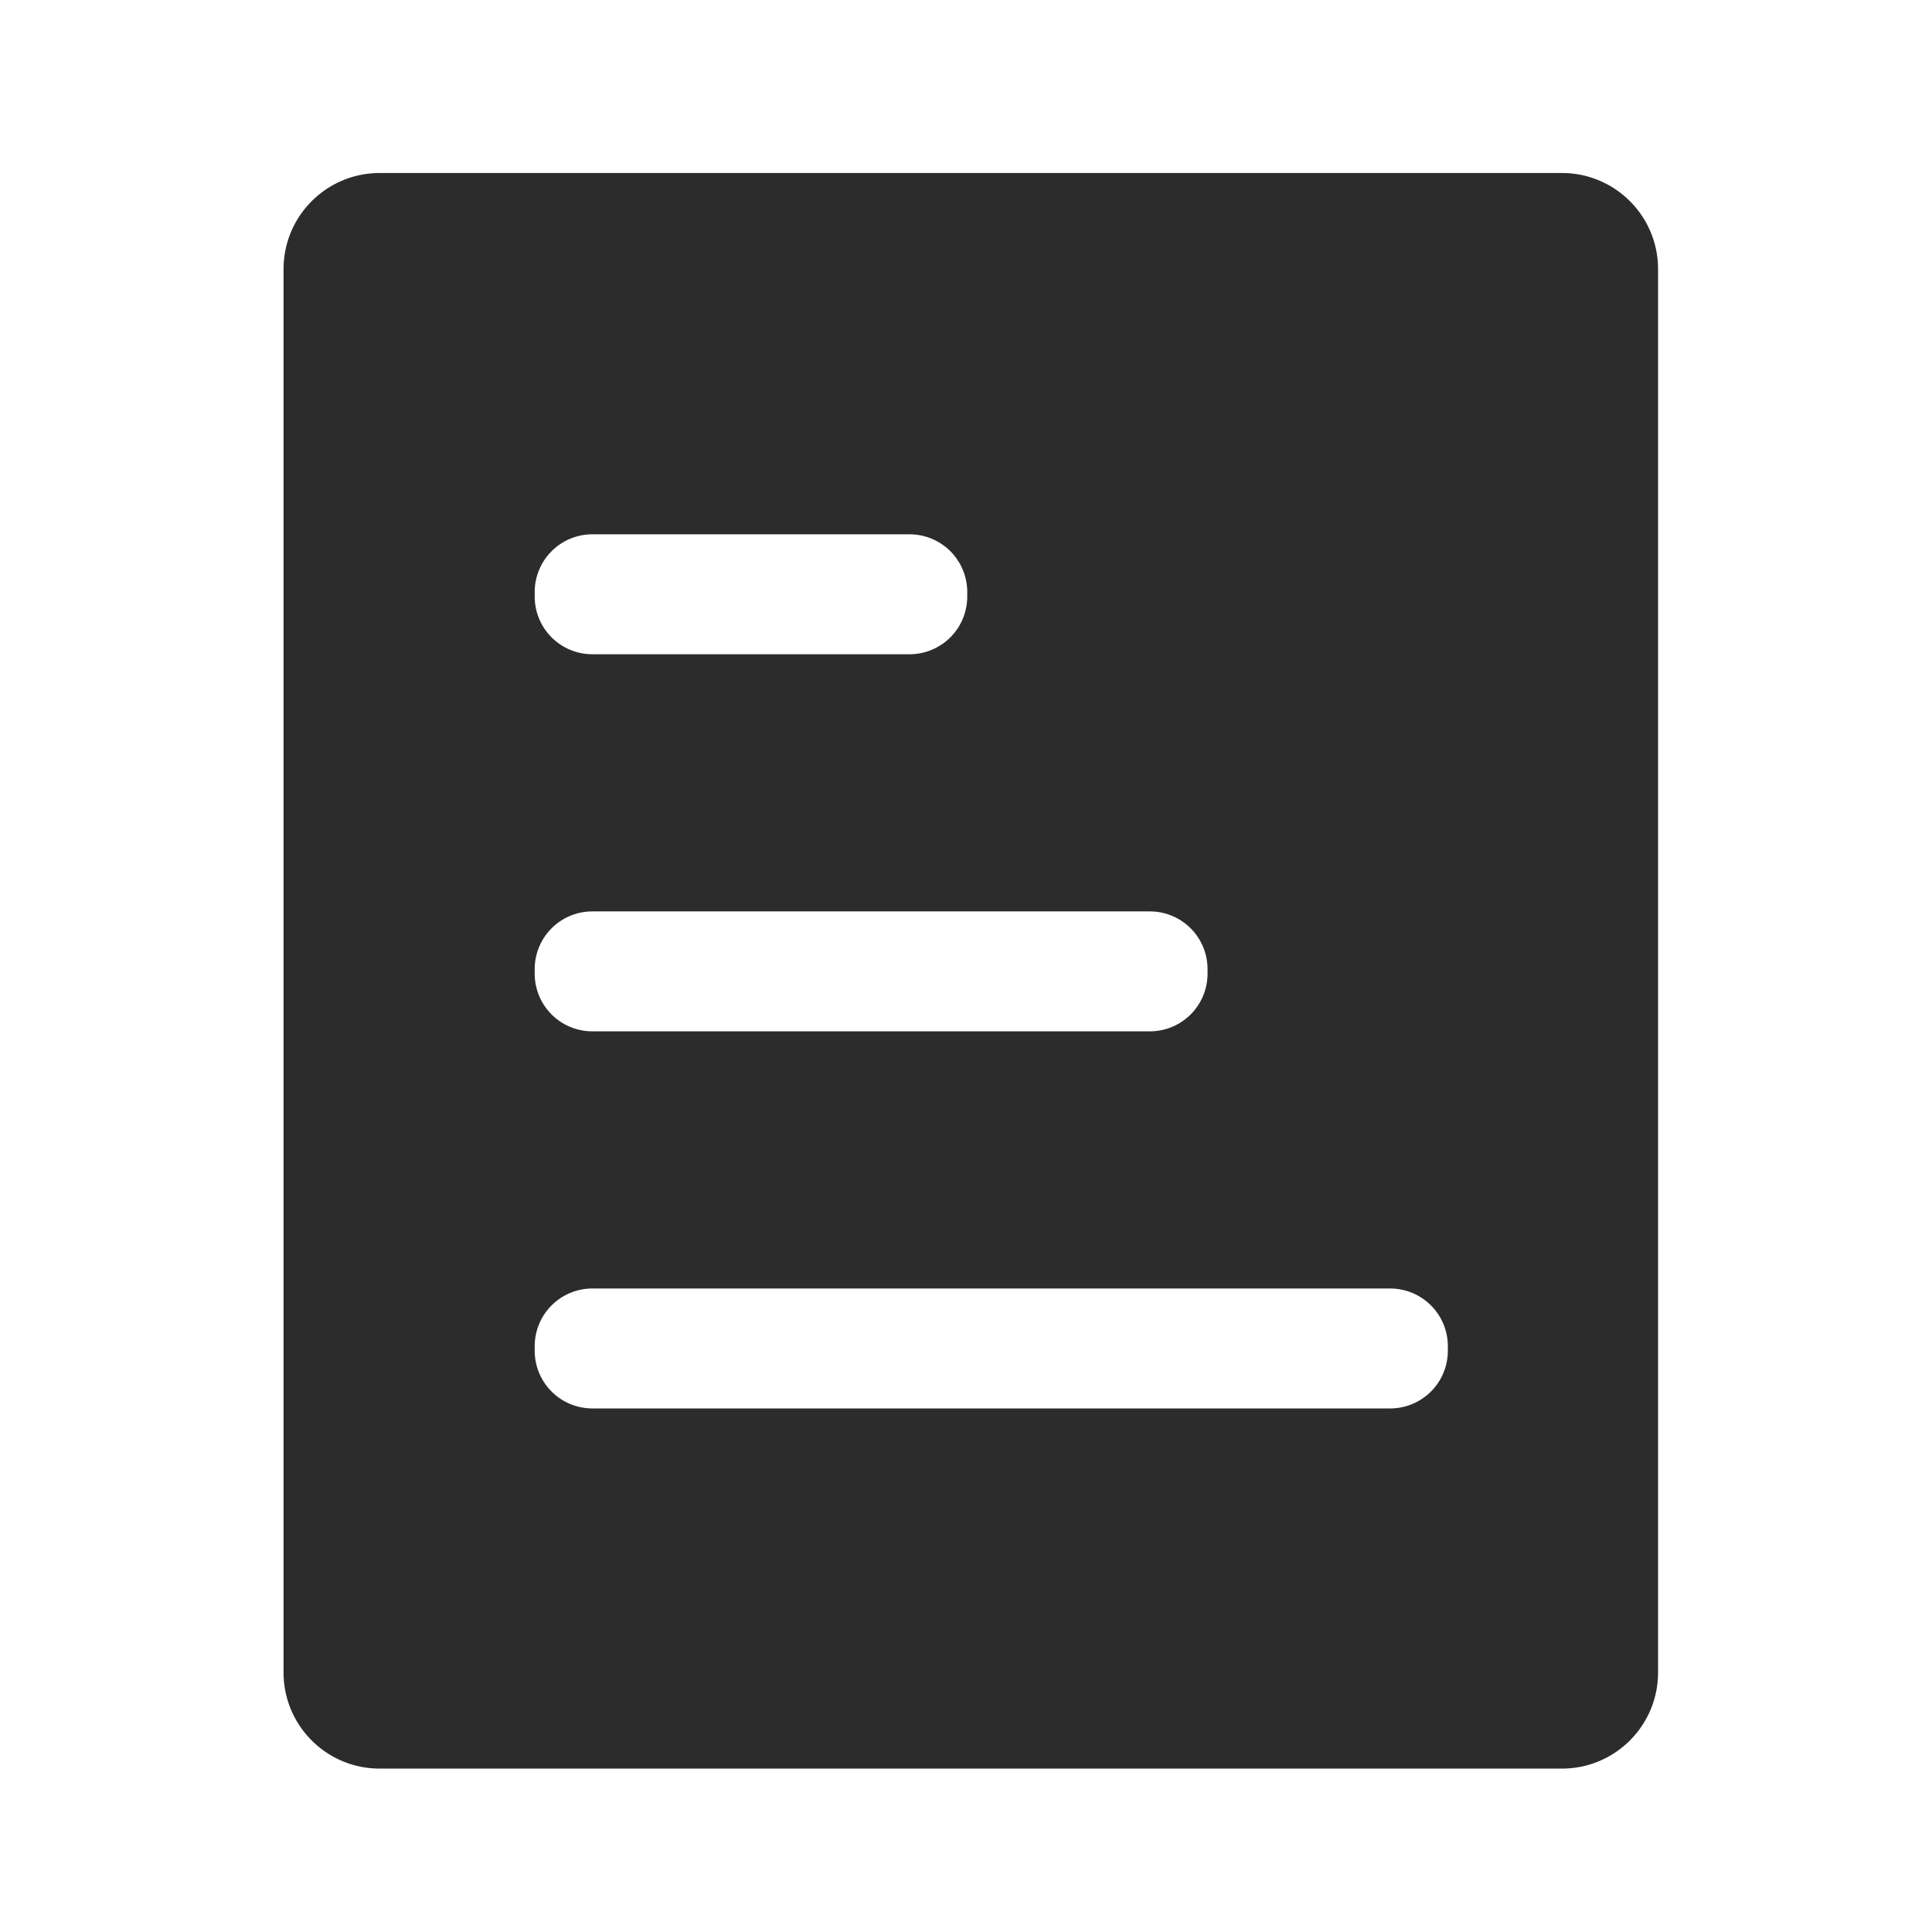<?xml version="1.0" standalone="no"?><!DOCTYPE svg PUBLIC "-//W3C//DTD SVG 1.1//EN" "http://www.w3.org/Graphics/SVG/1.1/DTD/svg11.dtd"><svg t="1712830110092" class="icon" viewBox="0 0 1024 1024" version="1.1" xmlns="http://www.w3.org/2000/svg" p-id="50774" xmlns:xlink="http://www.w3.org/1999/xlink" width="200" height="200"><path d="M827.861 91.701c28.137 0 50.945 22.808 50.945 50.945v743.801c0 28.137-22.808 50.945-50.945 50.945H201.234c-28.137 0-50.945-22.808-50.945-50.945V142.647c0-28.137 22.808-50.945 50.945-50.945h626.627z m-91.044 591.235h-422.846a30.567 30.567 0 0 0-30.567 30.567v2.43a30.567 30.567 0 0 0 30.567 30.567h422.846a30.567 30.567 0 0 0 30.567-30.567v-2.43a30.567 30.567 0 0 0-30.567-30.567z m-127.363-199.868h-295.483a30.567 30.567 0 0 0-30.567 30.567v2.43a30.567 30.567 0 0 0 30.567 30.567h295.483a30.567 30.567 0 0 0 30.567-30.567v-2.43a30.567 30.567 0 0 0-30.567-30.567z m-127.363-199.868h-168.119a30.567 30.567 0 0 0-30.567 30.567v2.43a30.567 30.567 0 0 0 30.567 30.567h168.119a30.567 30.567 0 0 0 30.567-30.567v-2.43a30.567 30.567 0 0 0-30.567-30.567z" fill="#2c2c2c" p-id="50775"></path></svg>
